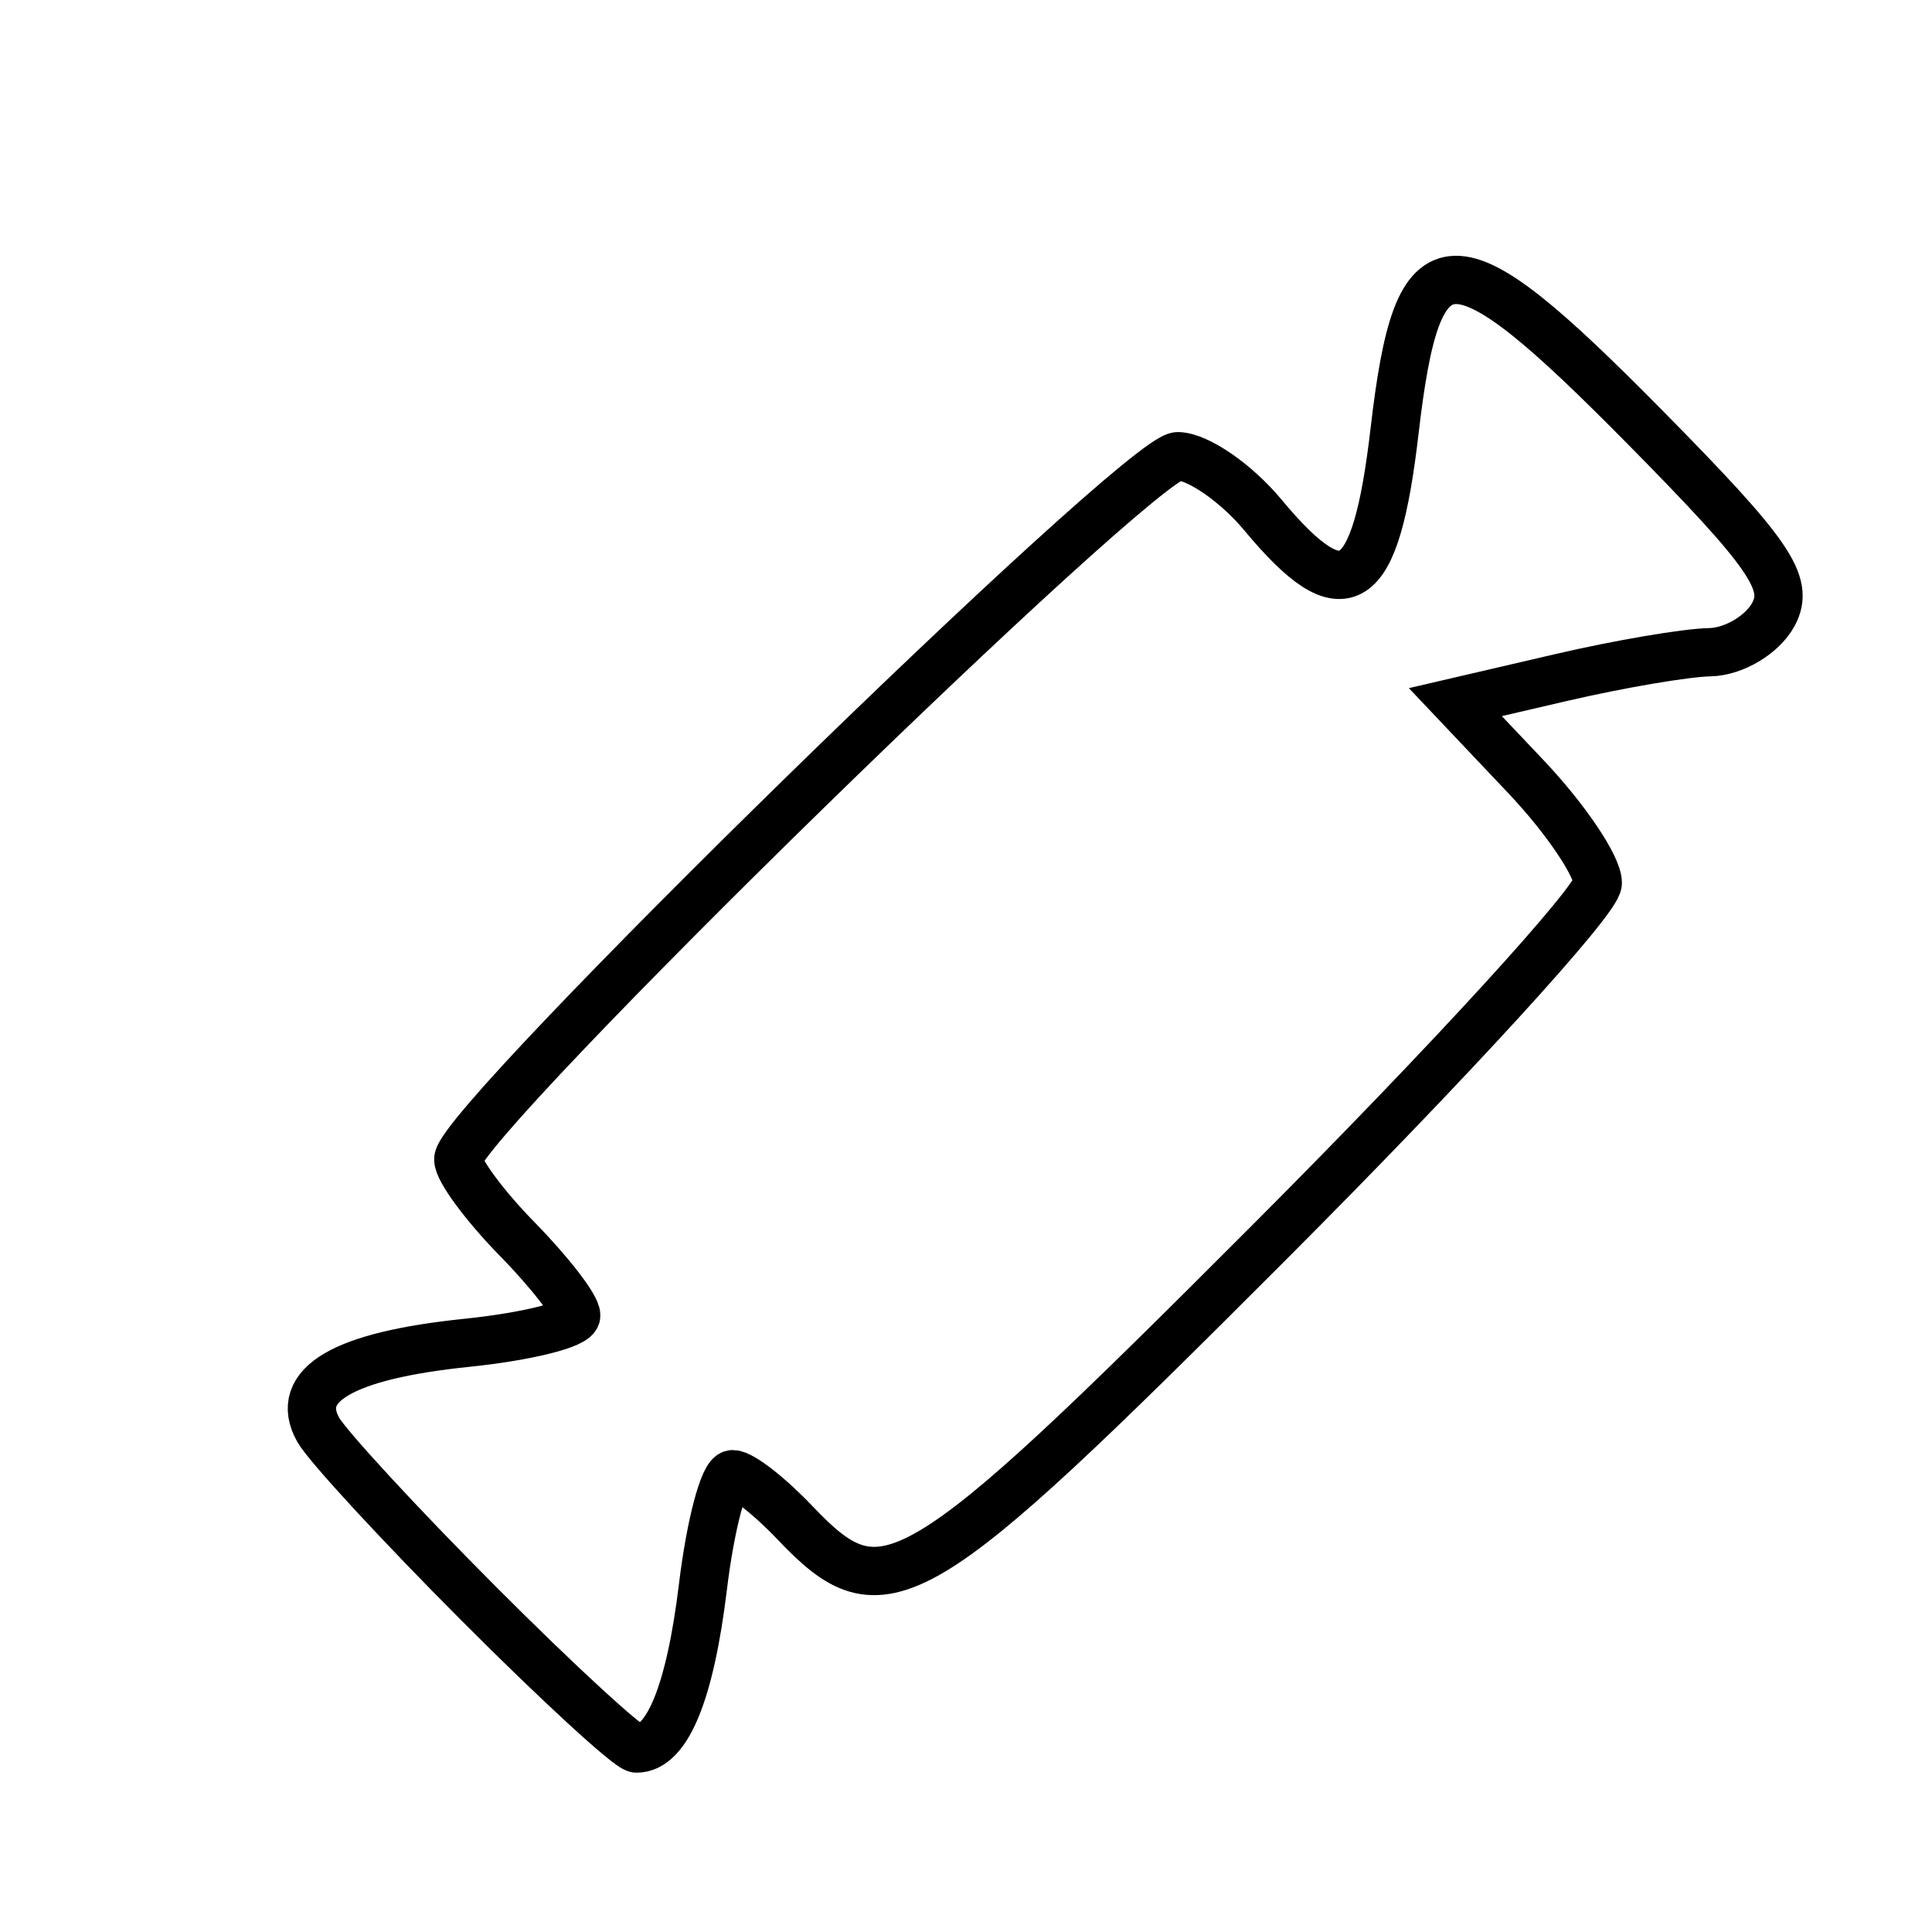<svg xmlns="http://www.w3.org/2000/svg" stroke="currentColor" fill="none" stroke-width="0.6" viewBox="0 0 24 24">
   <path
      d="M5.95 19.924c-.986-.988-1.884-1.962-1.997-2.163-.313-.558.31-.922 1.845-1.08.748-.077 1.36-.23 1.36-.34 0-.111-.33-.538-.733-.949-.402-.41-.732-.856-.732-.99 0-.466 8.475-8.745 8.94-8.735.251.006.726.334 1.055.73 1.018 1.224 1.4.98 1.636-1.044.29-2.49.693-2.496 3.109-.048 1.557 1.578 1.805 1.94 1.597 2.327-.136.252-.49.463-.787.47-.297.005-1.13.147-1.852.315l-1.312.305.885.935c.486.515.884 1.105.884 1.312 0 .207-1.838 2.218-4.086 4.469-4.417 4.424-4.782 4.639-5.885 3.48-.316-.333-.665-.605-.775-.605-.11 0-.277.63-.37 1.4-.16 1.317-.444 2.008-.825 2.008-.091 0-.972-.809-1.957-1.797z" />
</svg>